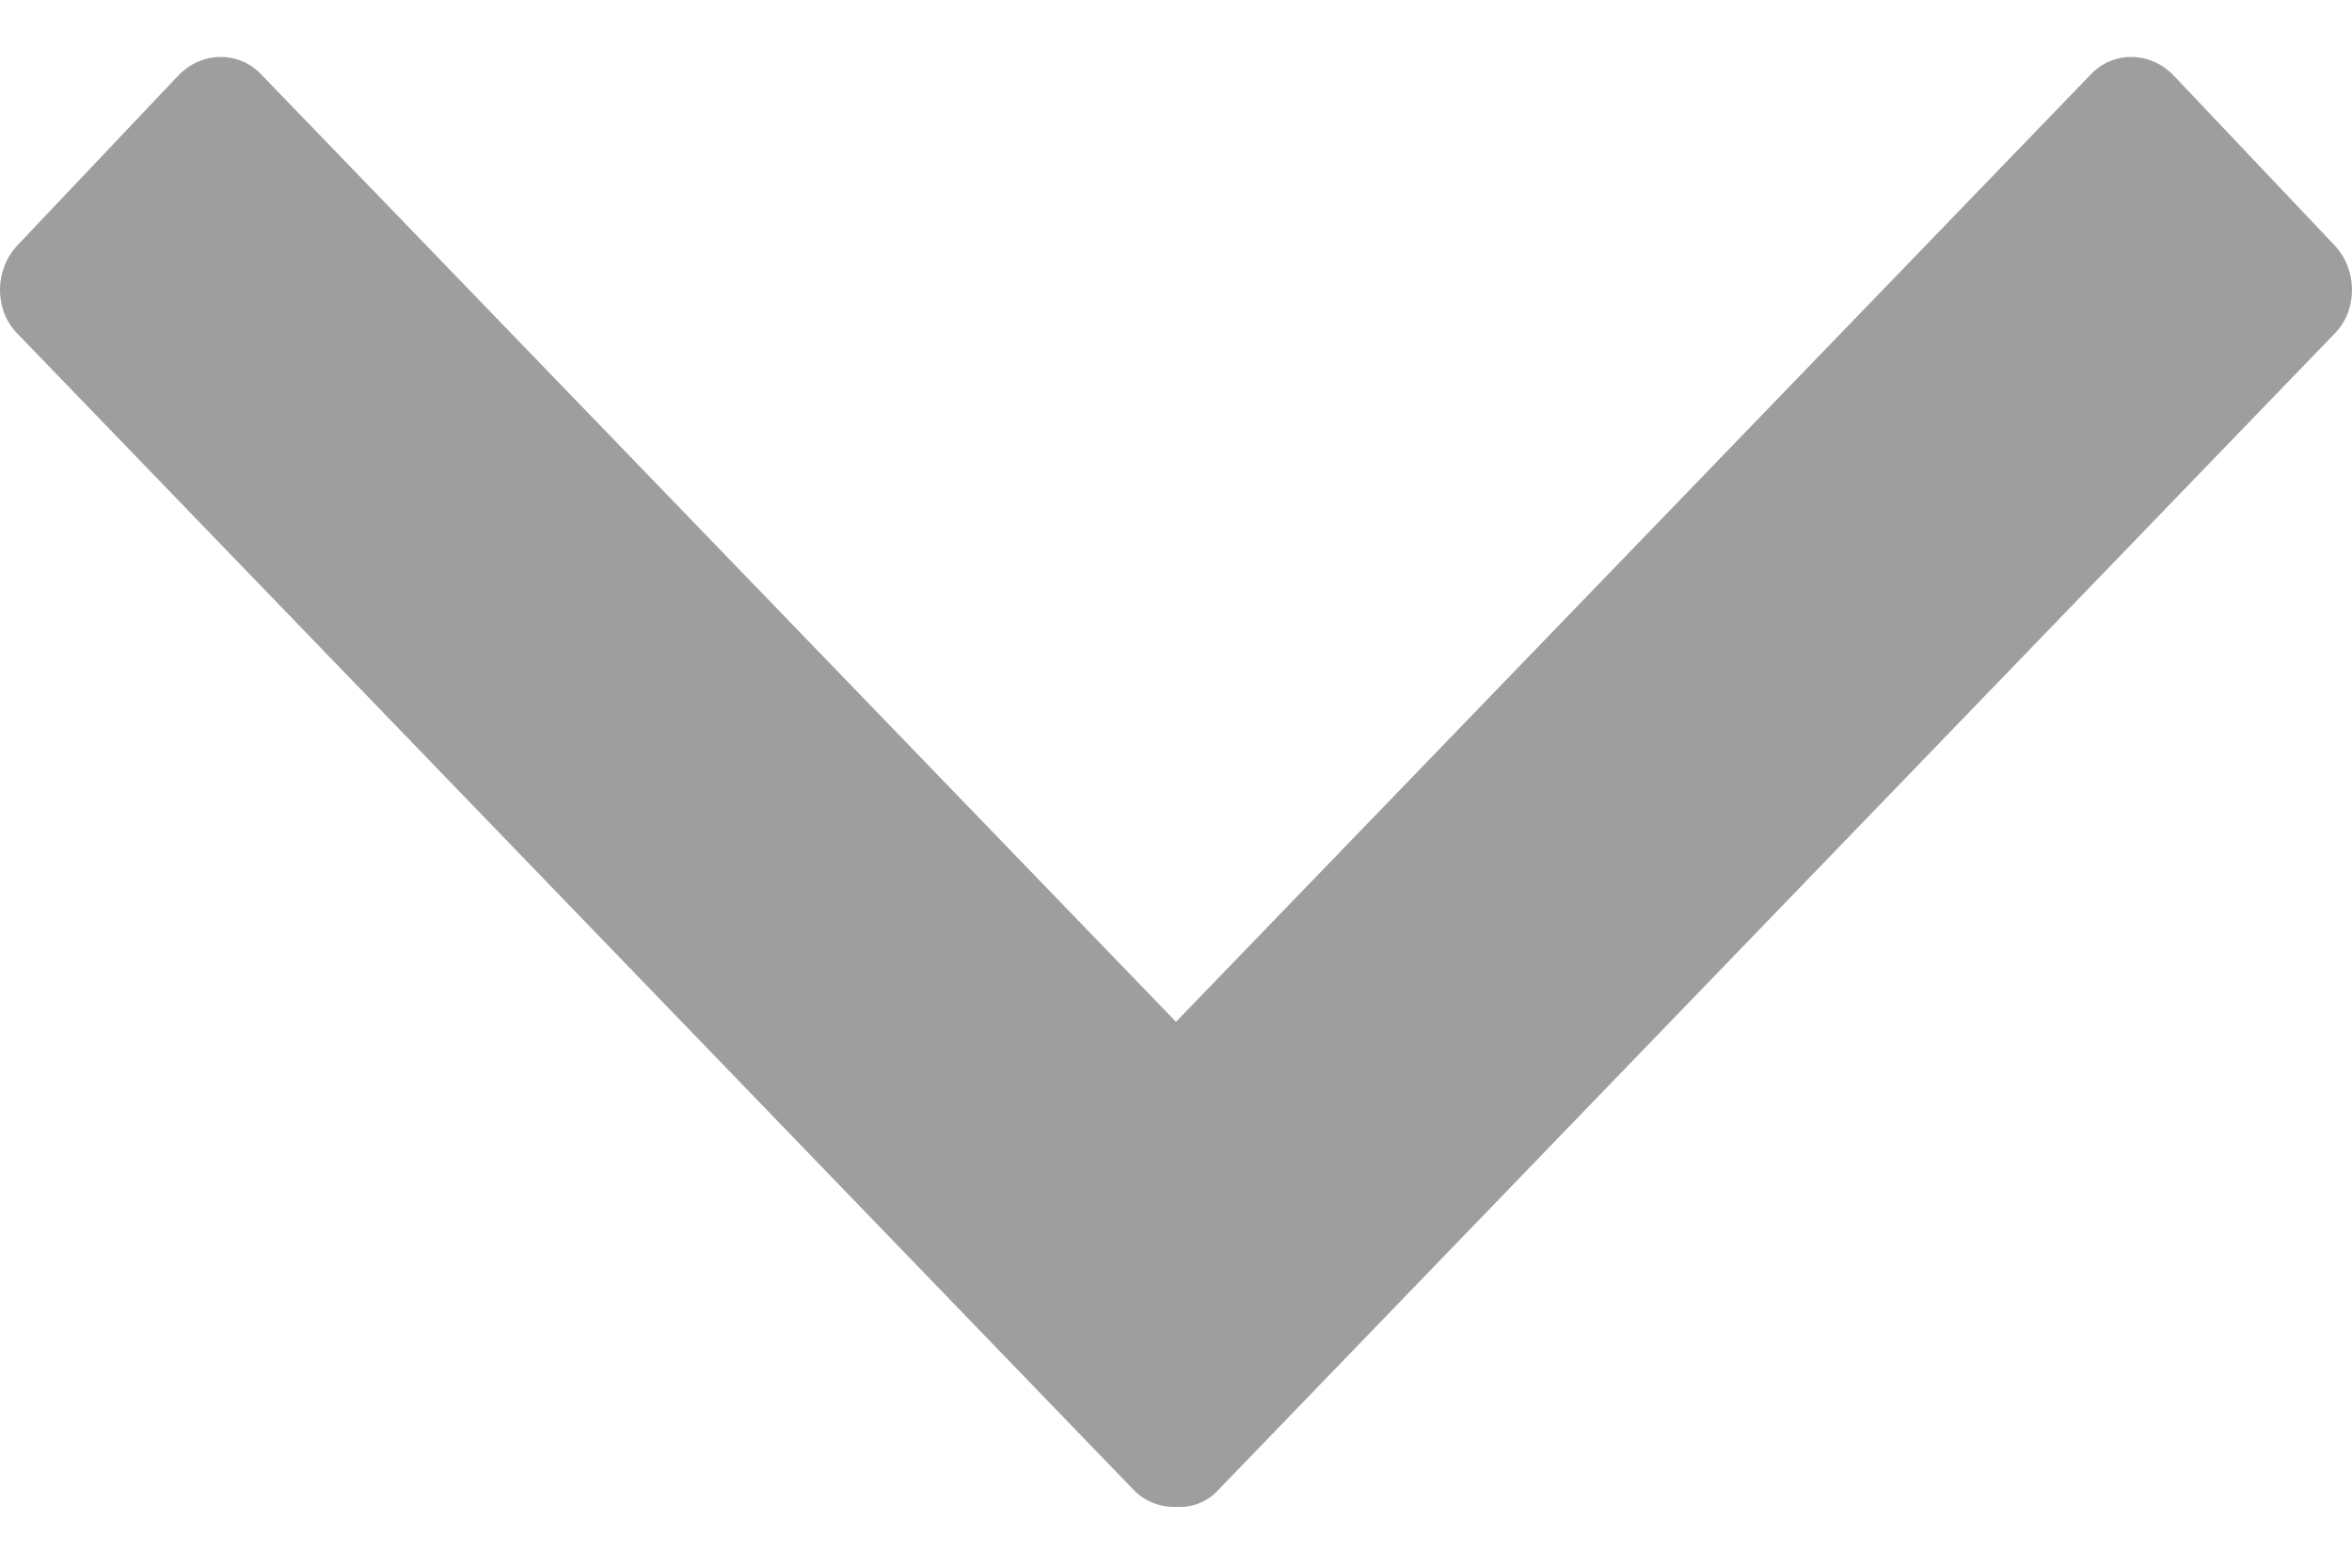 <svg width="15" height="10" viewBox="0 0 15 10" fill="none" xmlns="http://www.w3.org/2000/svg">
<path fill-rule="evenodd" clip-rule="evenodd" d="M7.5 6.518L13.334 0.475C13.477 0.323 13.715 0.327 13.863 0.482L14.887 1.563C15.035 1.718 15.038 1.971 14.894 2.123L7.771 9.503C7.698 9.583 7.597 9.619 7.5 9.612C7.4 9.615 7.302 9.579 7.229 9.503L0.106 2.123C-0.038 1.971 -0.035 1.718 0.113 1.563L1.137 0.482C1.285 0.327 1.522 0.323 1.666 0.475L7.5 6.518Z" fill="black" fill-opacity="0.38"/>
</svg>
